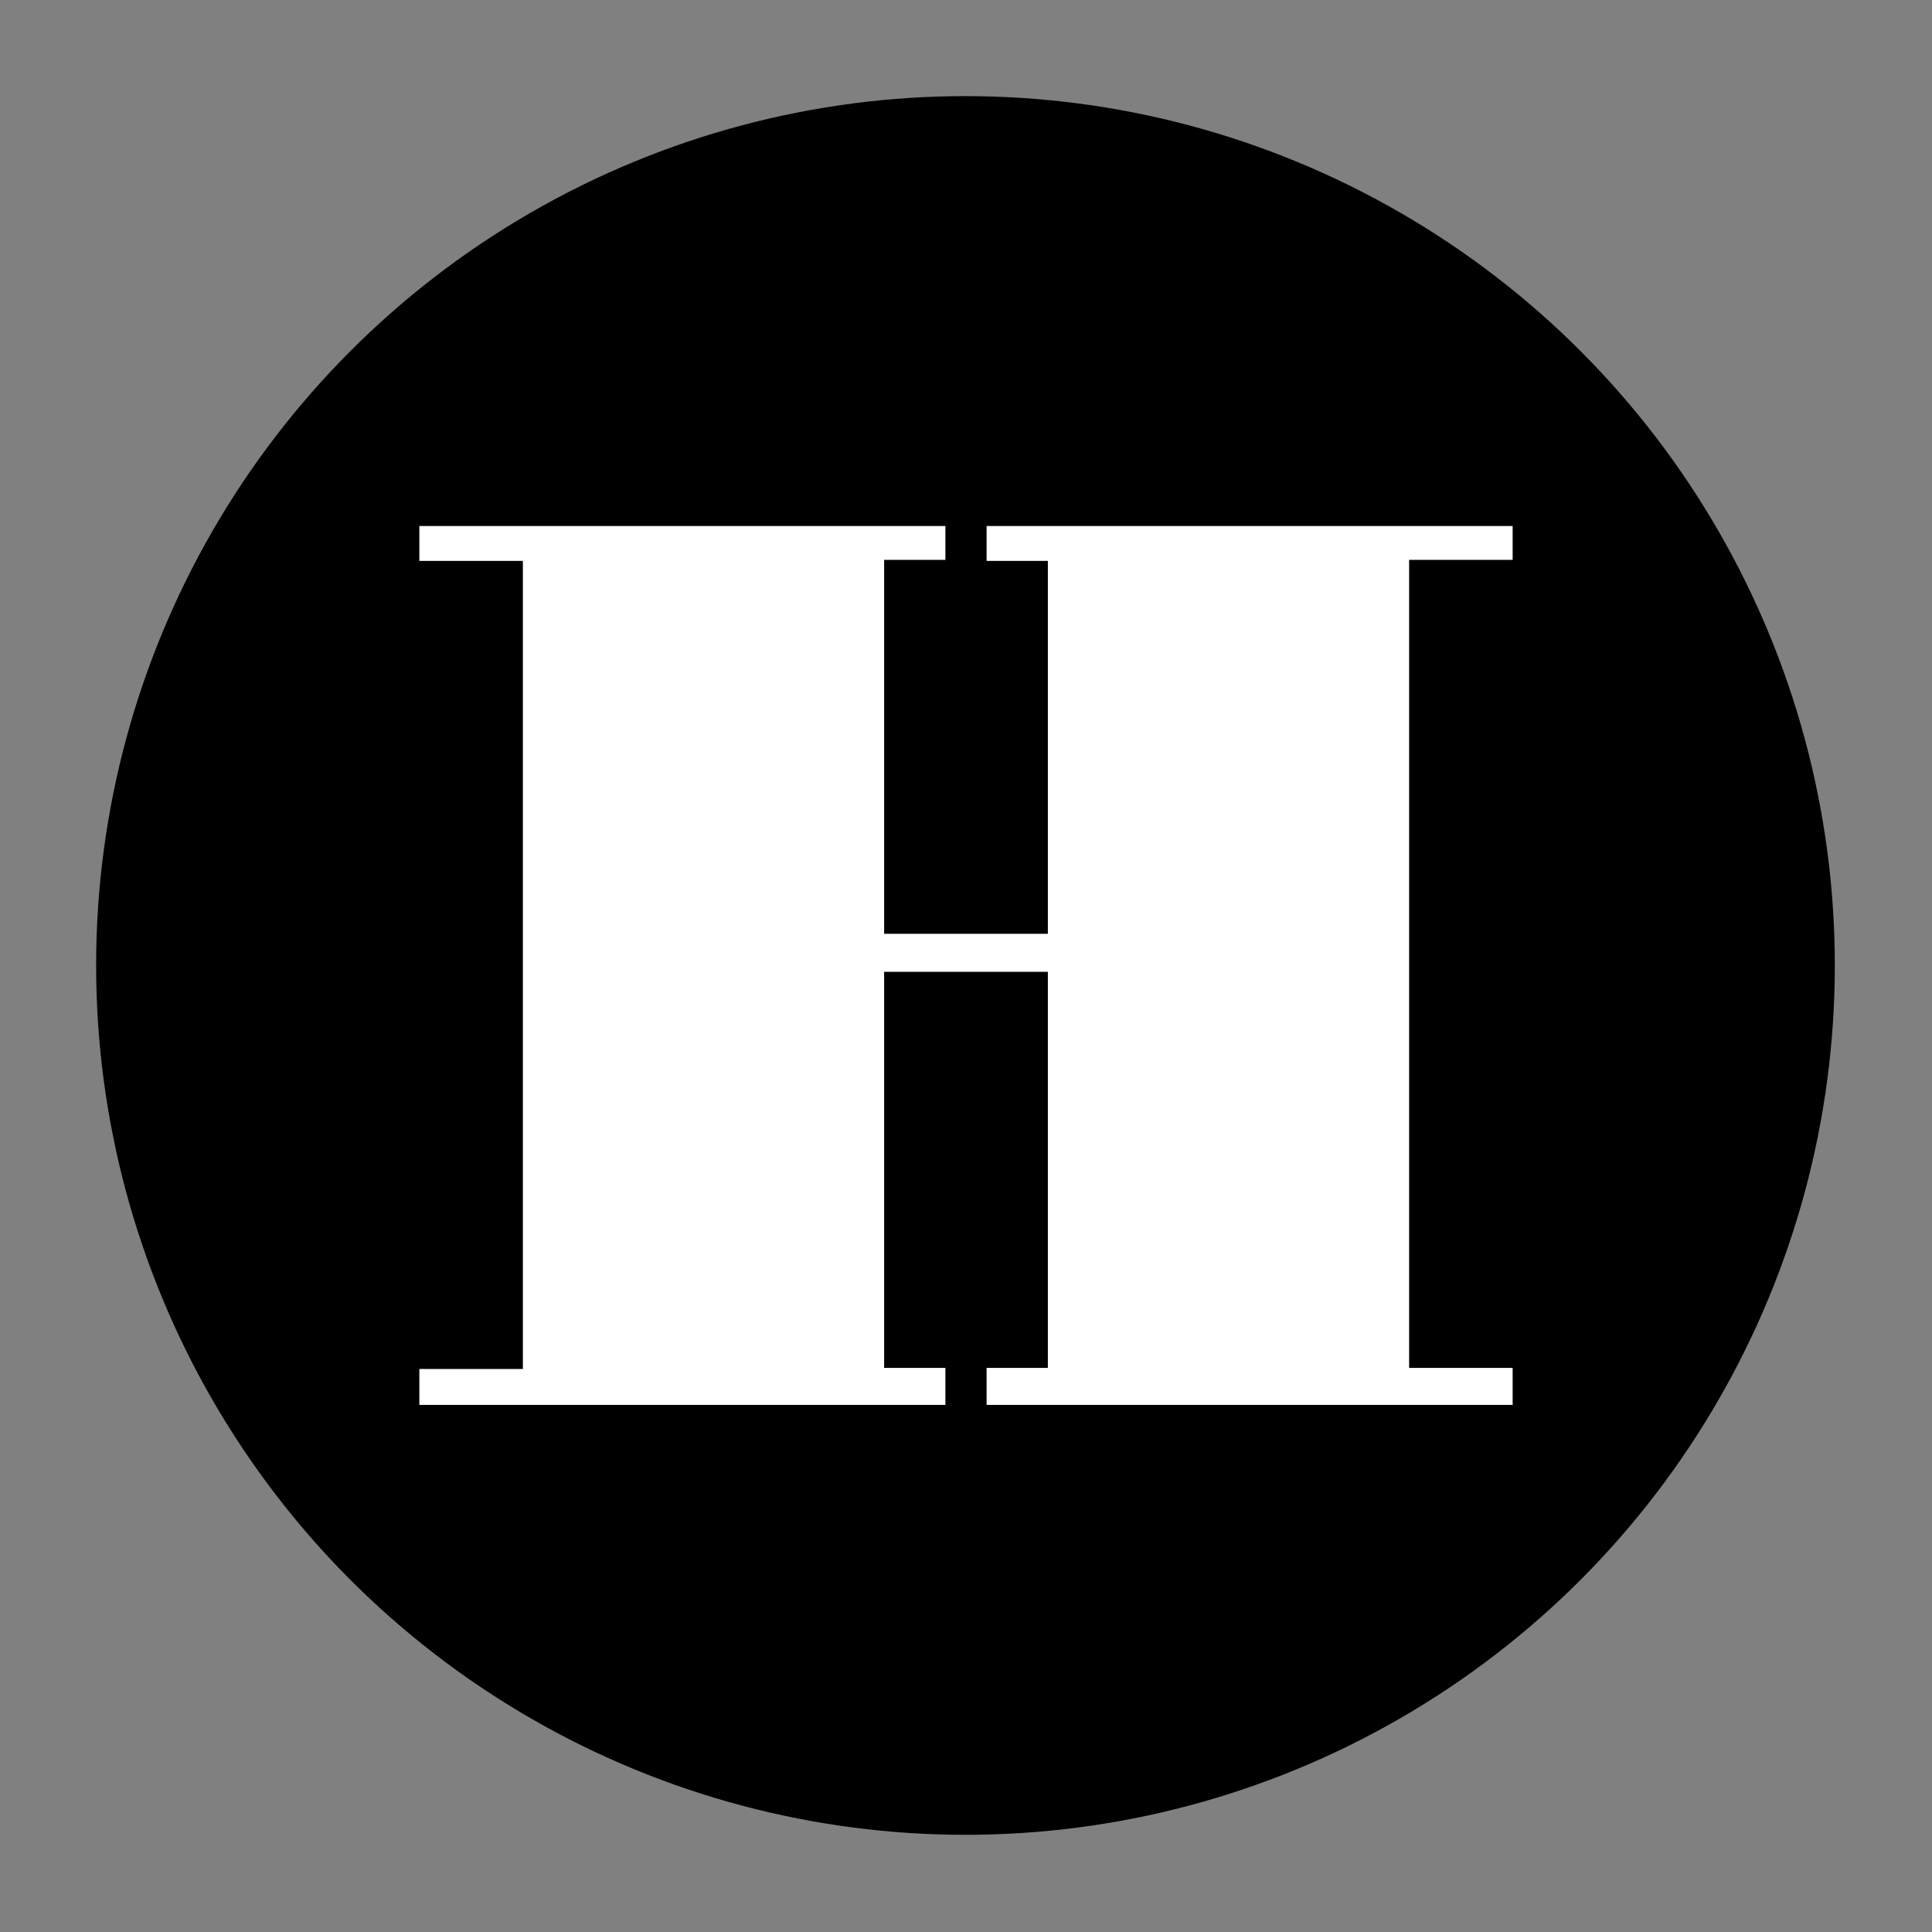 <?xml version="1.0" encoding="utf-8"?>
<!-- Generator: Adobe Illustrator 24.3.0, SVG Export Plug-In . SVG Version: 6.00 Build 0)  -->
<svg version="1.1" id="Layer_1" xmlns="http://www.w3.org/2000/svg" xmlns:xlink="http://www.w3.org/1999/xlink" x="0px" y="0px"
	 viewBox="0 0 18.29 18.29" style="enable-background:new 0 0 18.29 18.29;" xml:space="preserve">
<rect x="0" y="0" width="18.29" height="18.29" fill="#808080" stroke="none"/>
<style type="text/css">
	.st0{fill:#00A651;}
	.st1{fill:#B11F8E;}
	.st2{fill:#FFF200;}
	.st3{fill:#6D92CB;}
	.st4{fill:#F9A01B;}
	.st5{fill:#4AC8F5;}
	.st6{fill:#ED1C24;}
	.st7{fill:#FFFFFF;}
</style>
<circle cx="9.14" cy="9.14" r="8.23"/>
<g>
	<path class="st7" d="M3.97,12.96h0.98V5.31H3.97V4.98h4.98v0.32H8.37v3.54h1.55V5.31H9.34V4.98h4.98v0.32h-0.98v7.65h0.98v0.35
		H9.34v-0.35h0.58V9.2H8.37v3.75h0.58v0.35H3.97V12.96z"/>
</g>
</svg>
